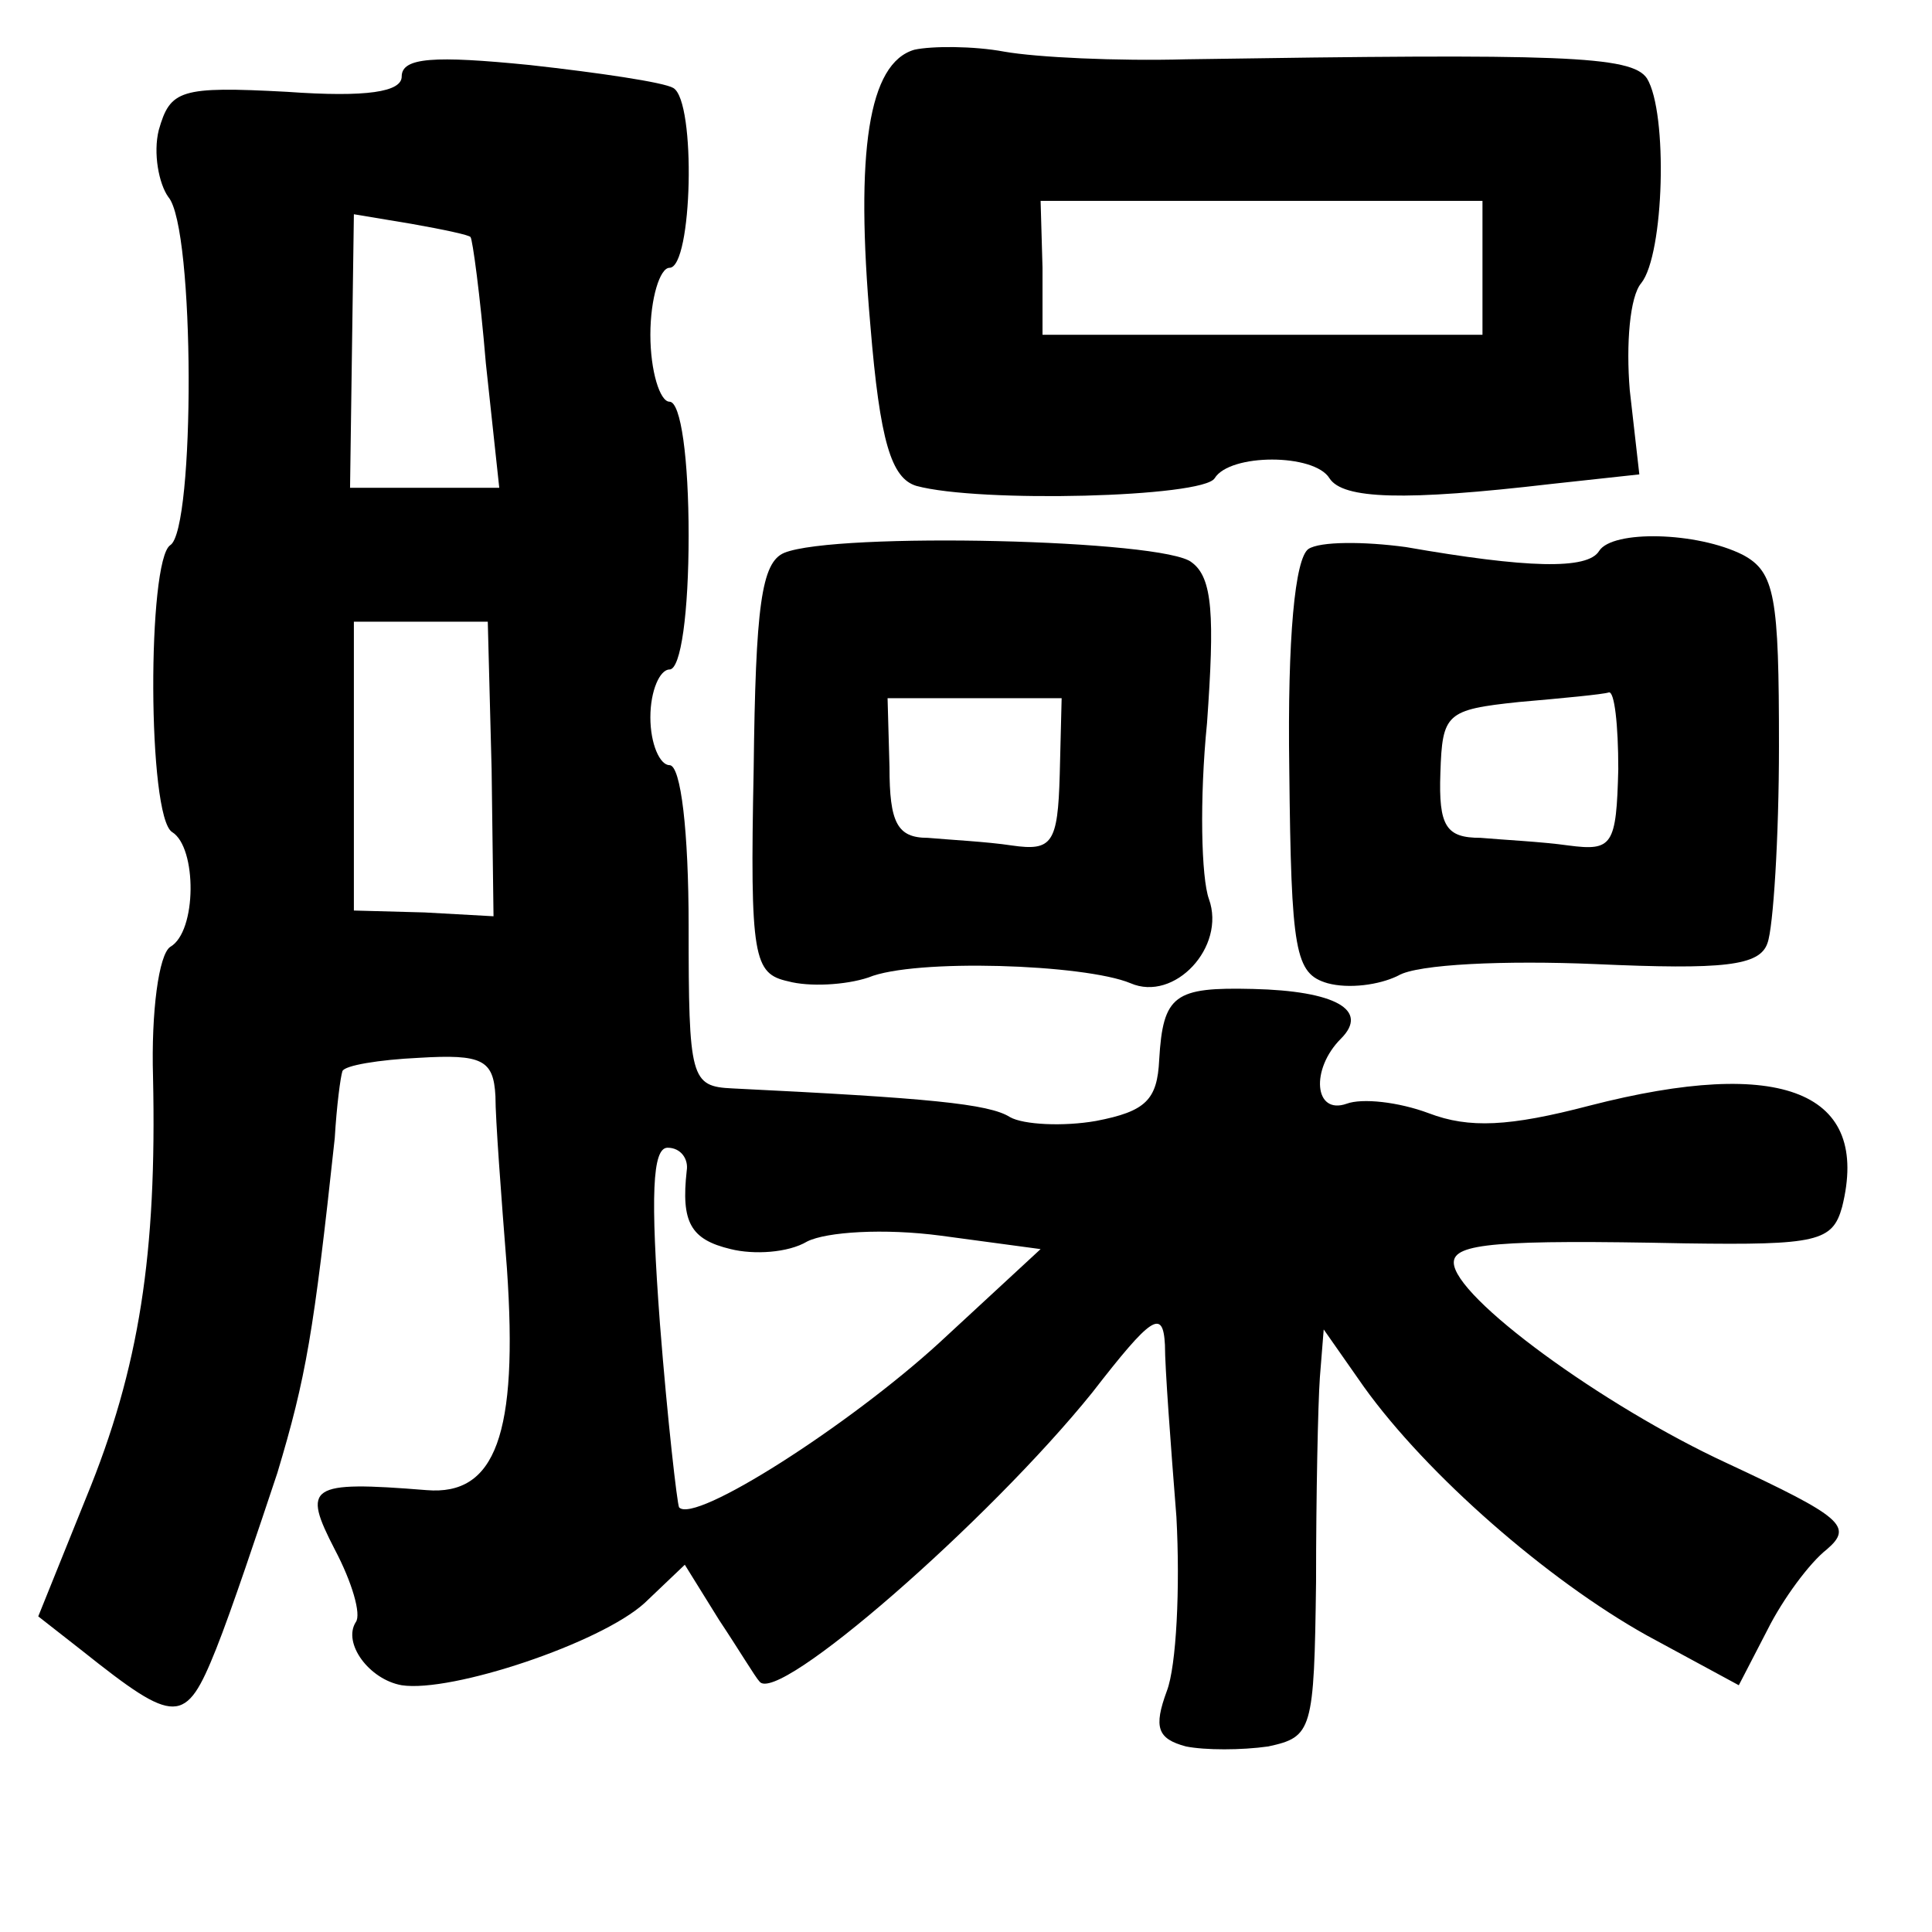 <?xml version="1.0" standalone="no"?>
<!DOCTYPE svg PUBLIC "-//W3C//DTD SVG 20010904//EN"
 "http://www.w3.org/TR/2001/REC-SVG-20010904/DTD/svg10.dtd">
<svg version="1.0" xmlns="http://www.w3.org/2000/svg"
 width="101pt" height="101pt" viewBox="0 0 101 101"
 preserveAspectRatio="xMidYMid meet">
<g transform="translate(0,101) scale(0.1,-0.1)"
fill="#000000" stroke="none">
<path d="M478 984 c-24 -7 -31 -53 -23 -144 5 -61 11 -80 24 -84 33 -9 150 -6
156 4 8 13 52 13 60 0 7 -11 39 -12 116 -3 l46 5 -5 44 c-2 24 0 49 6 56 12
15 14 89 3 107 -8 12 -45 13 -241 10 -36 -1 -78 1 -95 4 -16 3 -38 3 -47 1z
m297 -114 l0 -35 -115 0 -115 0 0 35 -1 35 116 0 115 0 0 -35z"/>
<path d="M210 970 c0 -8 -18 -11 -60 -8 -56 3 -61 1 -67 -20 -3 -12 0 -28 5
-35 14 -16 14 -174 1 -182 -12 -8 -12 -142 1 -150 13 -8 13 -52 -1 -60 -6 -4
-10 -34 -9 -68 2 -92 -7 -152 -35 -220 l-25 -62 23 -18 c49 -39 54 -39 70 1 8
20 22 62 32 92 15 50 19 73 30 175 1 17 3 32 4 35 1 3 19 6 40 7 33 2 39 -1
40 -20 0 -12 3 -52 6 -90 6 -87 -6 -119 -42 -116 -62 5 -65 2 -48 -31 9 -17
14 -34 11 -38 -7 -11 7 -30 24 -33 26 -4 104 22 127 43 l21 20 18 -29 c10 -15
19 -30 21 -32 9 -13 120 84 174 151 31 40 37 44 38 25 0 -12 3 -52 6 -90 2
-37 0 -78 -5 -91 -7 -19 -5 -25 10 -29 10 -2 29 -2 43 0 23 5 24 8 25 86 0 45
1 93 2 107 l2 25 21 -30 c33 -46 96 -101 148 -130 l48 -26 15 29 c8 16 22 35
31 42 14 12 8 17 -52 45 -65 30 -143 87 -143 105 0 10 23 12 121 10 69 -1 77
1 82 19 15 60 -31 79 -132 53 -42 -11 -63 -12 -84 -4 -16 6 -35 8 -43 5 -17
-6 -19 18 -3 34 15 15 -3 25 -46 26 -41 1 -47 -3 -49 -37 -1 -21 -7 -27 -33
-32 -17 -3 -38 -2 -45 2 -11 7 -43 10 -145 15 -22 1 -23 5 -23 85 0 49 -4 84
-10 84 -5 0 -10 11 -10 25 0 14 5 25 10 25 6 0 10 30 10 70 0 40 -4 70 -10 70
-5 0 -10 16 -10 35 0 19 5 35 10 35 12 0 14 87 2 94 -5 3 -39 8 -75 12 -50 5
-67 4 -67 -6z m36 -84 c1 -1 5 -30 8 -66 l7 -65 -39 0 -39 0 1 72 1 71 30 -5
c17 -3 31 -6 31 -7z m11 -278 l1 -77 -36 2 -37 1 0 76 0 75 35 0 35 0 2 -77z
m102 -210 c-3 -27 2 -36 23 -41 12 -3 30 -2 40 4 10 5 40 7 70 3 l52 -7 -53
-49 c-47 -43 -128 -95 -136 -86 -1 2 -6 45 -10 96 -5 67 -4 92 4 92 7 0 11 -6
10 -12z"/>
<path d="M410 721 c-12 -5 -15 -28 -16 -113 -2 -99 0 -107 18 -111 11 -3 30
-2 42 2 24 10 113 7 137 -3 23 -10 50 19 41 44 -4 11 -5 52 -1 92 4 56 3 76
-8 84 -14 12 -186 16 -213 5z m144 -116 c-1 -36 -4 -40 -25 -37 -13 2 -33 3
-44 4 -16 0 -20 8 -20 37 l-1 36 46 0 45 0 -1 -40z"/>
<path d="M684 723 c-7 -5 -11 -46 -10 -115 1 -96 3 -107 20 -112 11 -3 27 -1
37 4 10 6 56 8 103 6 67 -3 86 -1 90 11 3 8 6 55 6 103 0 78 -2 91 -19 100
-24 12 -68 13 -75 2 -6 -10 -38 -9 -101 2 -22 3 -45 3 -51 -1z m162 -115 c-1
-40 -3 -43 -26 -40 -14 2 -35 3 -46 4 -18 0 -22 6 -21 34 1 31 3 33 41 37 23
2 44 4 47 5 3 1 5 -17 5 -40z"/>
</g>
</svg>
